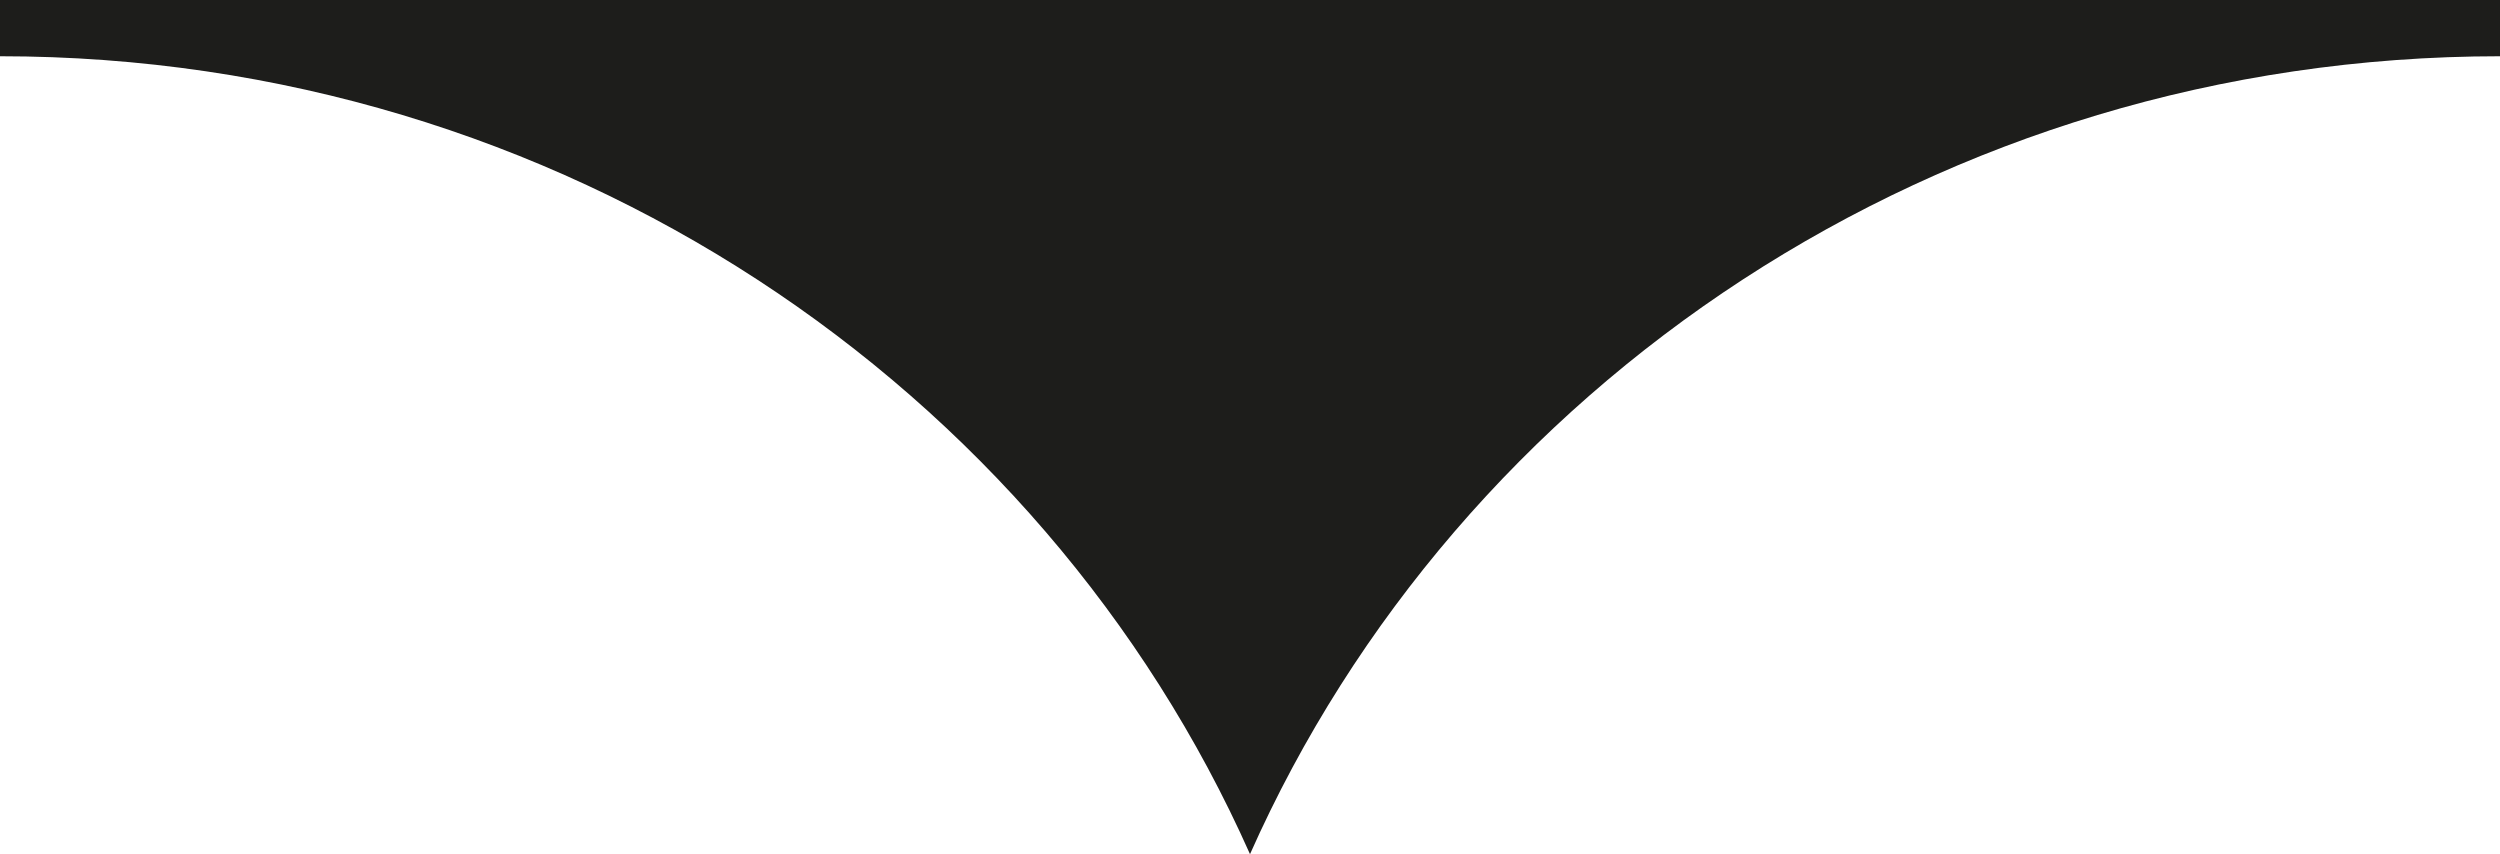 <?xml version="1.0" encoding="utf-8"?>
<!-- Generator: Adobe Illustrator 21.1.0, SVG Export Plug-In . SVG Version: 6.00 Build 0)  -->
<svg version="1.1" id="Layer_1" xmlns="http://www.w3.org/2000/svg" xmlns:xlink="http://www.w3.org/1999/xlink" x="0px" y="0px"
	 viewBox="0 0 120 41" style="enable-background:new 0 0 120 41;" xml:space="preserve">
<title>round-koro</title>
<g id="Layer_2">
	<g id="Layer_1-2">
		<path d="M0,0h120v2.7C93.1,2.7,70,18.5,60,41C50,18.5,26.9,2.7,0,2.7V0z" fill="#1d1d1b"/>
	</g>
</g>
</svg>
